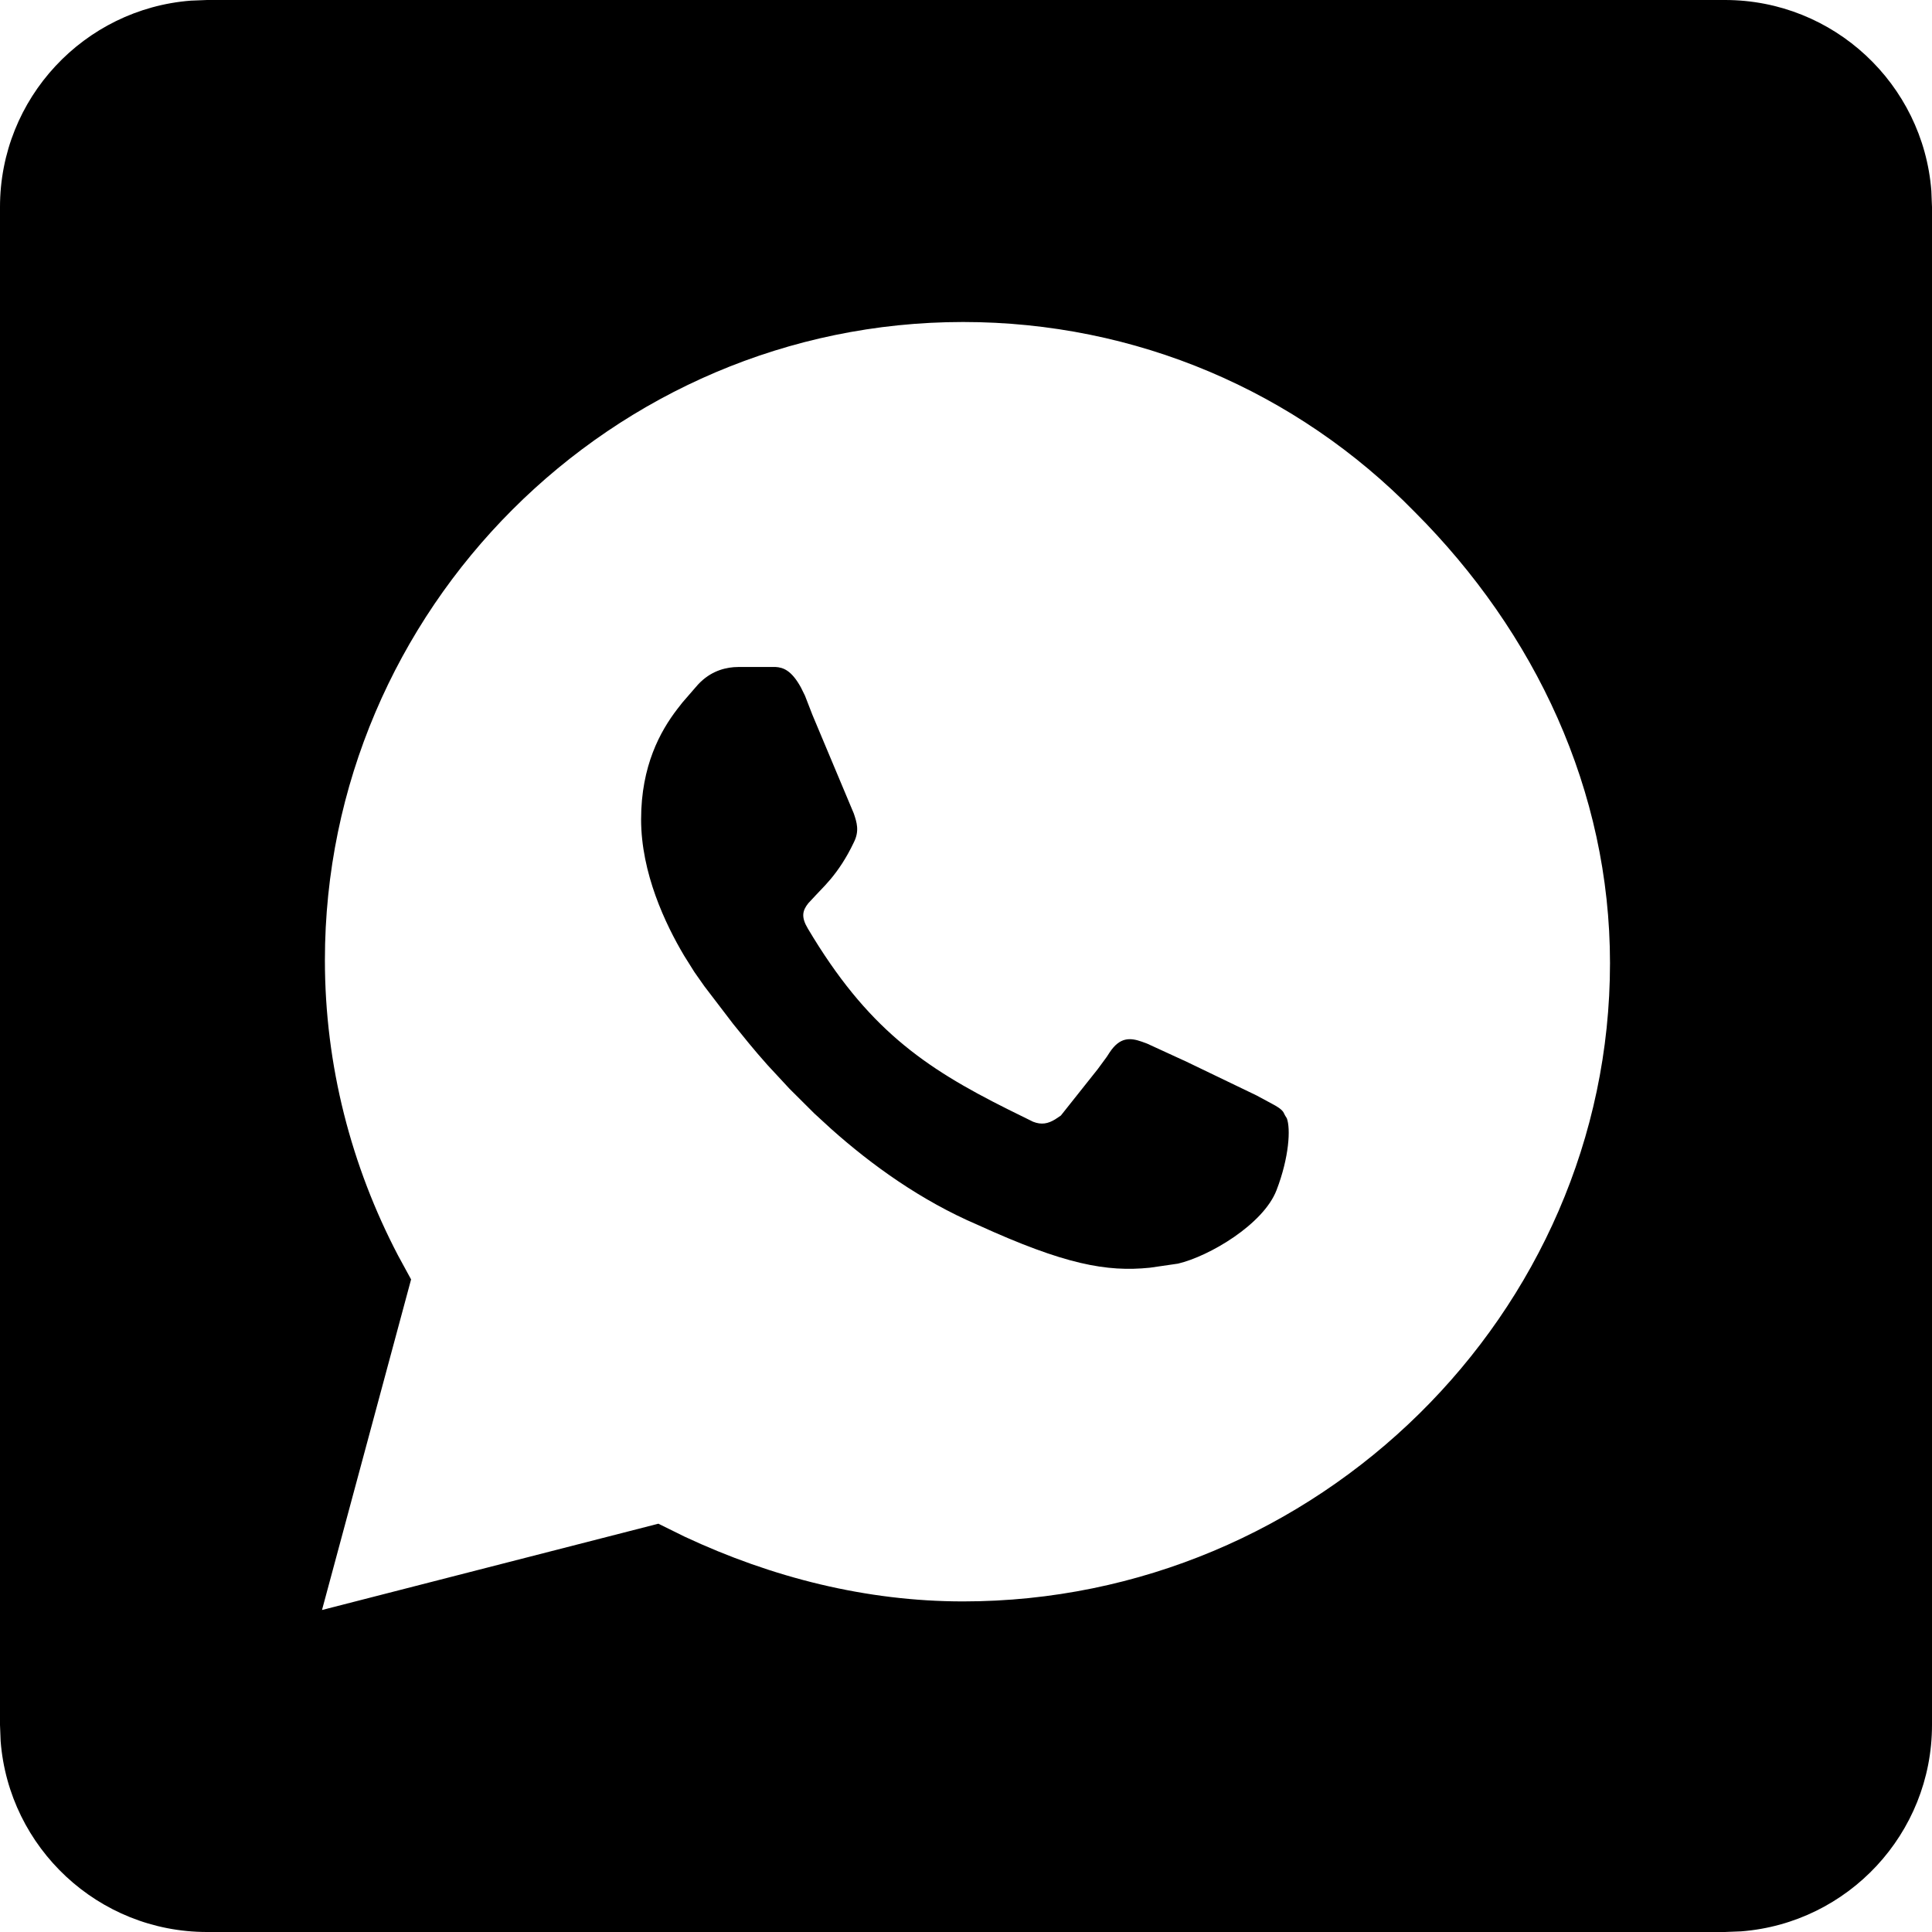 <?xml version="1.0" encoding="UTF-8"?>
<svg width="18px" height="18px" viewBox="0 0 18 18" version="1.1" xmlns="http://www.w3.org/2000/svg" xmlns:xlink="http://www.w3.org/1999/xlink">
    <title>SoMe/facebook Copy 2</title>
    <g id="Päänavigaatio" stroke="none" stroke-width="1" fill="none" fill-rule="evenodd">
        <g id="SoMe/facebook-Copy-2" transform="translate(-3, -3)">
            <rect id="Bounding-box" x="0" y="0" width="24" height="24"></rect>
            <path d="M19.071,3 C20.085,3 20.917,3.784 20.994,4.778 L21,4.929 L21,19.071 C21,20.085 20.216,20.917 19.222,20.994 L19.071,21 L4.929,21 C3.915,21 3.083,20.216 3.006,19.222 L3,19.071 L3,4.929 C3,3.915 3.784,3.083 4.778,3.006 L4.929,3 L19.071,3 Z M11.973,6 C8.705,6 6.027,8.679 6.027,11.946 C6.027,12.929 6.274,13.866 6.708,14.696 L6.83,14.92 L6,18 L9.134,17.196 L9.377,17.316 C10.193,17.698 11.072,17.92 11.973,17.92 C15.268,17.92 18,15.241 18,11.973 C18,10.366 17.304,8.893 16.179,7.768 C15.08,6.643 13.58,6 11.973,6 Z M10.224,9.214 C10.297,9.218 10.374,9.245 10.462,9.405 L10.5,9.482 L10.569,9.66 L10.955,10.58 C10.982,10.661 11.009,10.741 10.955,10.848 C10.884,10.998 10.809,11.106 10.74,11.189 L10.689,11.247 L10.6,11.341 L10.531,11.415 C10.475,11.485 10.463,11.545 10.527,11.652 C11.077,12.577 11.603,12.942 12.39,13.335 L12.625,13.451 C12.704,13.482 12.765,13.469 12.832,13.428 L12.884,13.393 L13.228,12.96 L13.311,12.847 C13.322,12.831 13.332,12.816 13.339,12.804 C13.433,12.663 13.527,12.666 13.638,12.705 L13.687,12.723 L14.057,12.893 L14.705,13.205 L14.85,13.283 C14.897,13.308 14.934,13.33 14.956,13.36 L14.973,13.393 L14.989,13.419 C15.025,13.513 15.012,13.78 14.893,14.089 C14.77,14.408 14.265,14.705 13.975,14.773 L13.713,14.811 C13.31,14.852 12.92,14.782 12.107,14.411 C11.582,14.186 11.123,13.856 10.744,13.518 L10.587,13.374 L10.356,13.144 L10.152,12.924 L10.061,12.82 L10.061,12.82 L9.977,12.72 L9.83,12.539 L9.562,12.188 L9.47,12.057 L9.374,11.904 C9.199,11.61 8.973,11.134 8.973,10.634 C8.973,10.133 9.153,9.812 9.308,9.609 L9.358,9.545 L9.482,9.402 C9.597,9.264 9.731,9.225 9.835,9.216 L9.884,9.214 L10.224,9.214 Z" id="Color" fill="#000000" fill-rule="nonzero"></path>
        </g>
    </g>
</svg>